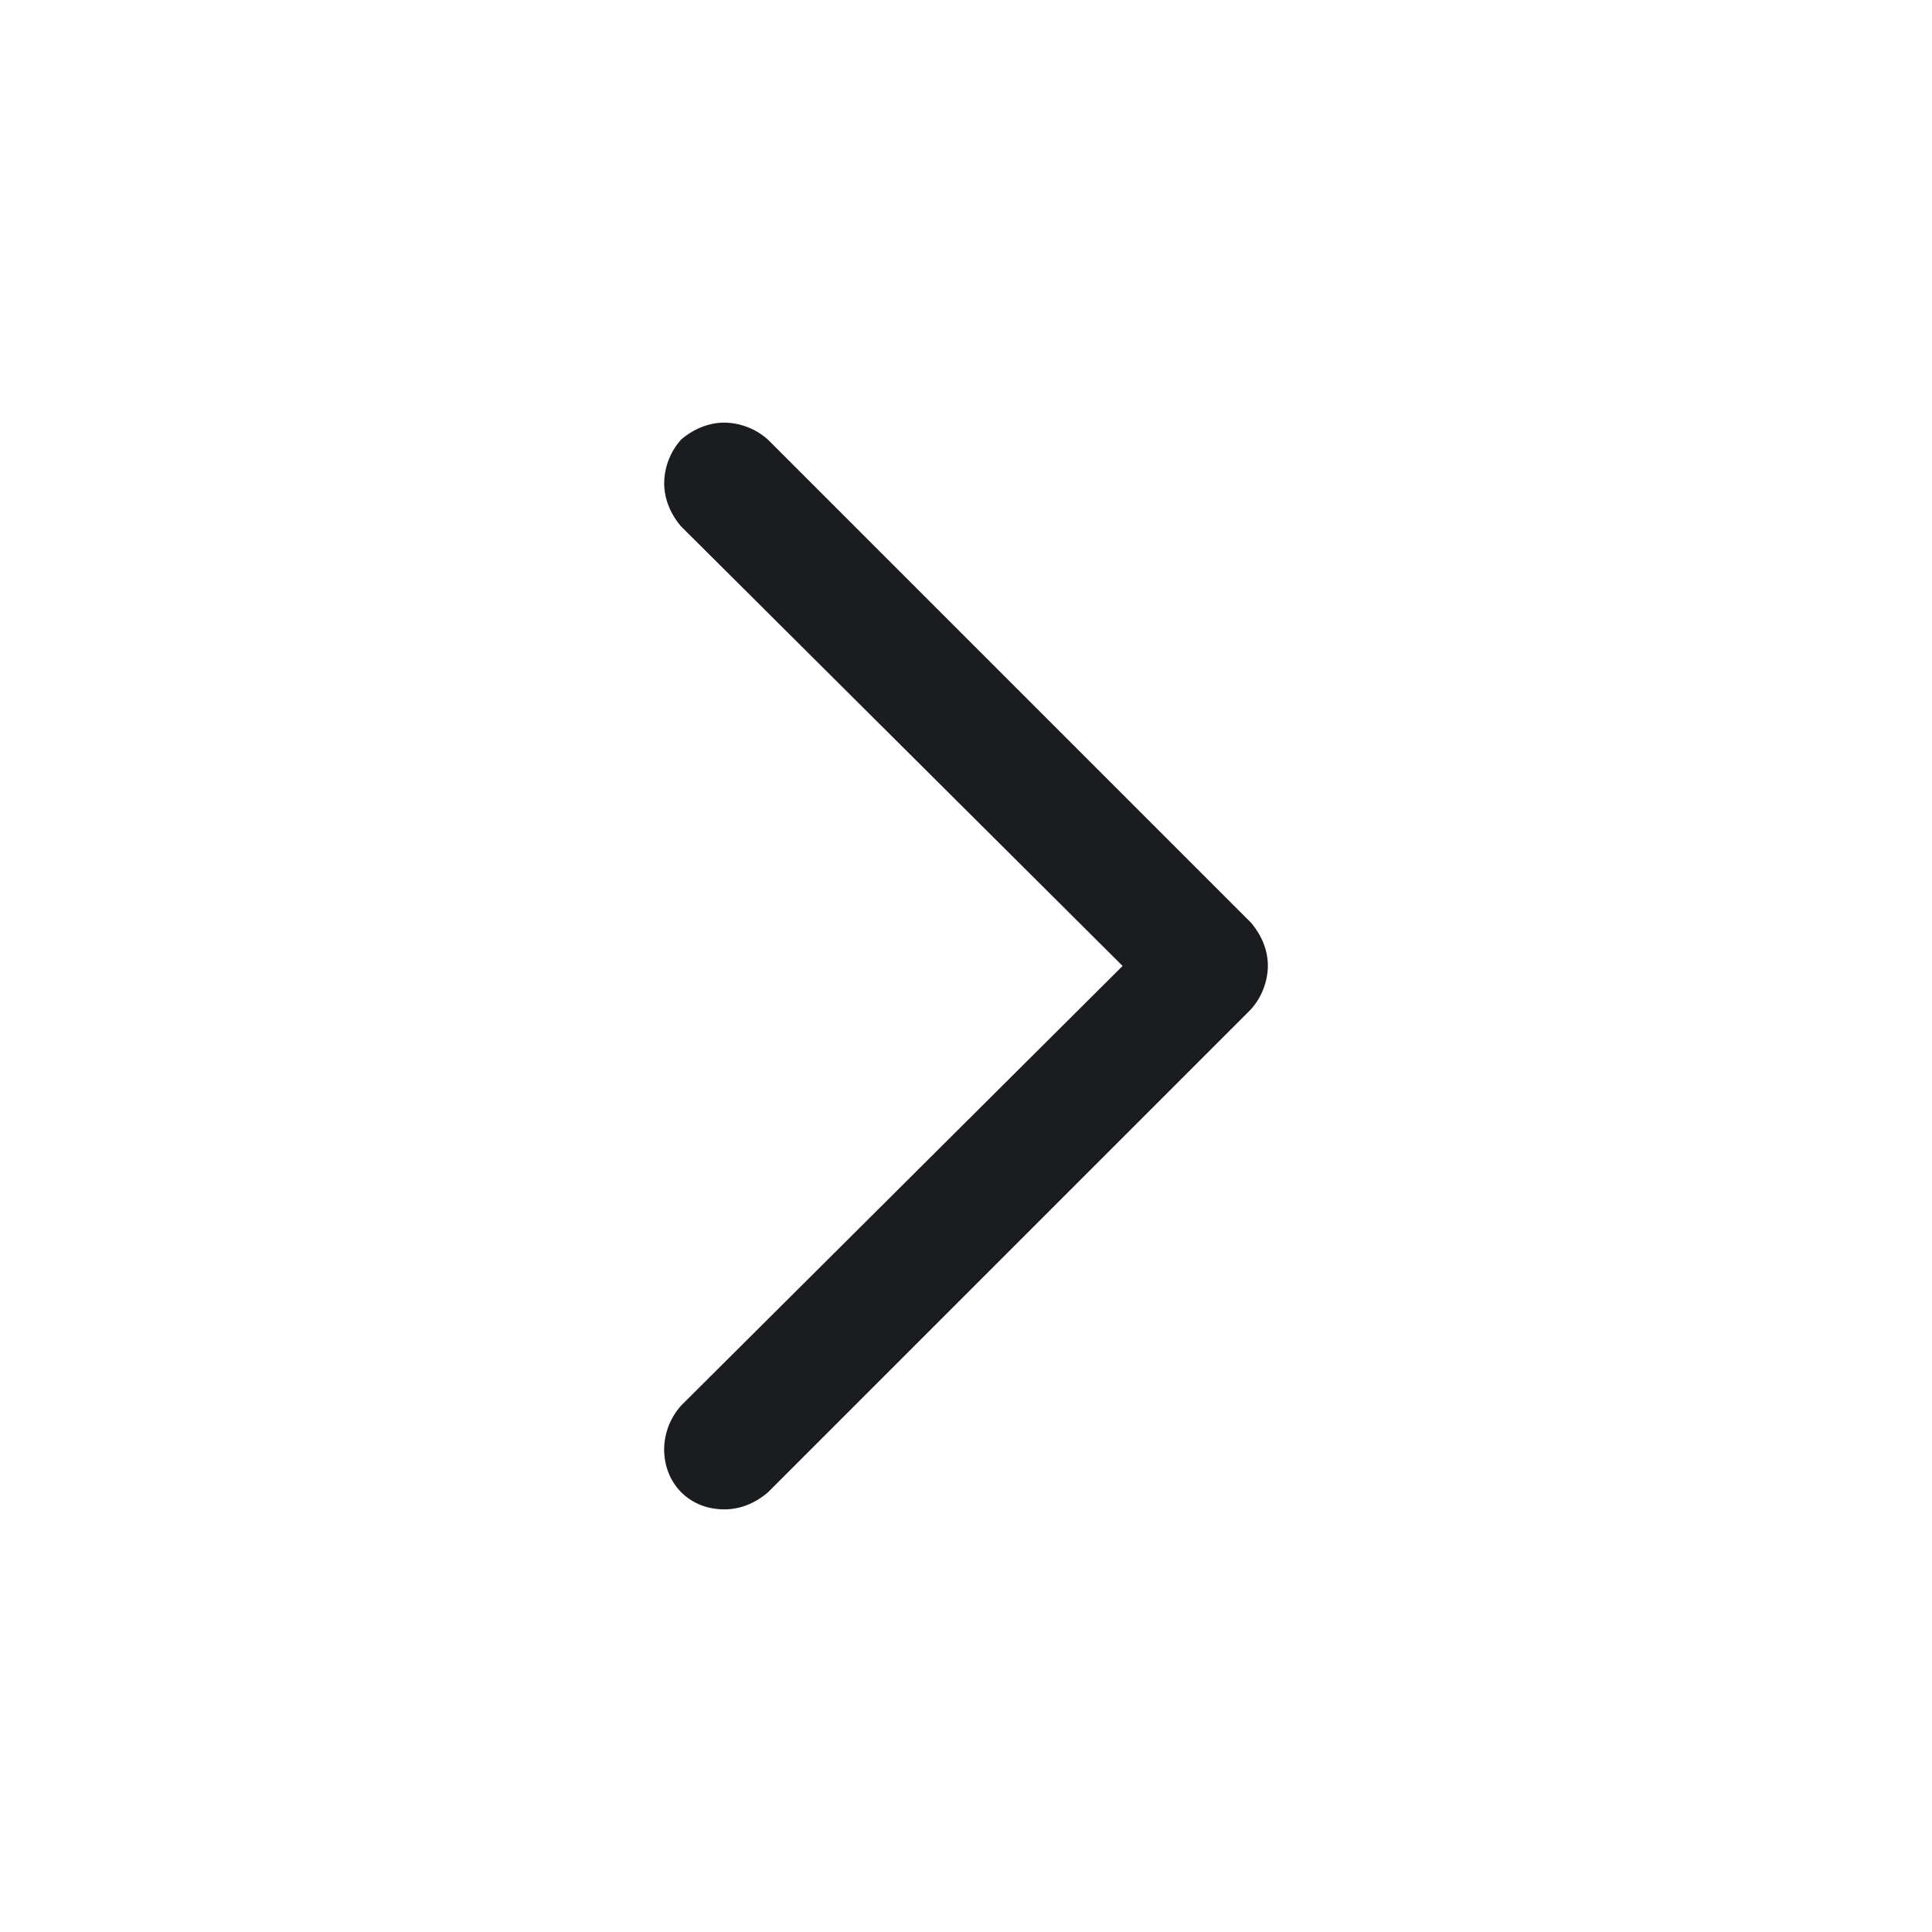 <svg width="32" height="32" viewBox="0 0 32 32" fill="none" xmlns="http://www.w3.org/2000/svg">
<g clip-path="url(#clip0_77_506)">
<path fill-rule="evenodd" clip-rule="evenodd" d="M11 24C11 24.562 11.406 25 12 25C12.25 25 12.5 24.906 12.719 24.718L20.719 16.718C20.896 16.52 20.996 16.265 21 16C21 15.75 20.906 15.5 20.719 15.281L12.719 7.281C12.521 7.104 12.266 7.004 12 7C11.75 7 11.5 7.094 11.281 7.281C11.104 7.479 11.004 7.735 11.001 8.001C11.001 8.25 11.094 8.5 11.281 8.719L18.594 15.999L11.281 23.281C11.104 23.479 11.004 23.734 11 24Z" fill="#1A1C1F"/>
</g>
<defs>
<clipPath id="clip0_77_506">
<rect width="32" height="32" fill="white"/>
</clipPath>
</defs>
</svg>
